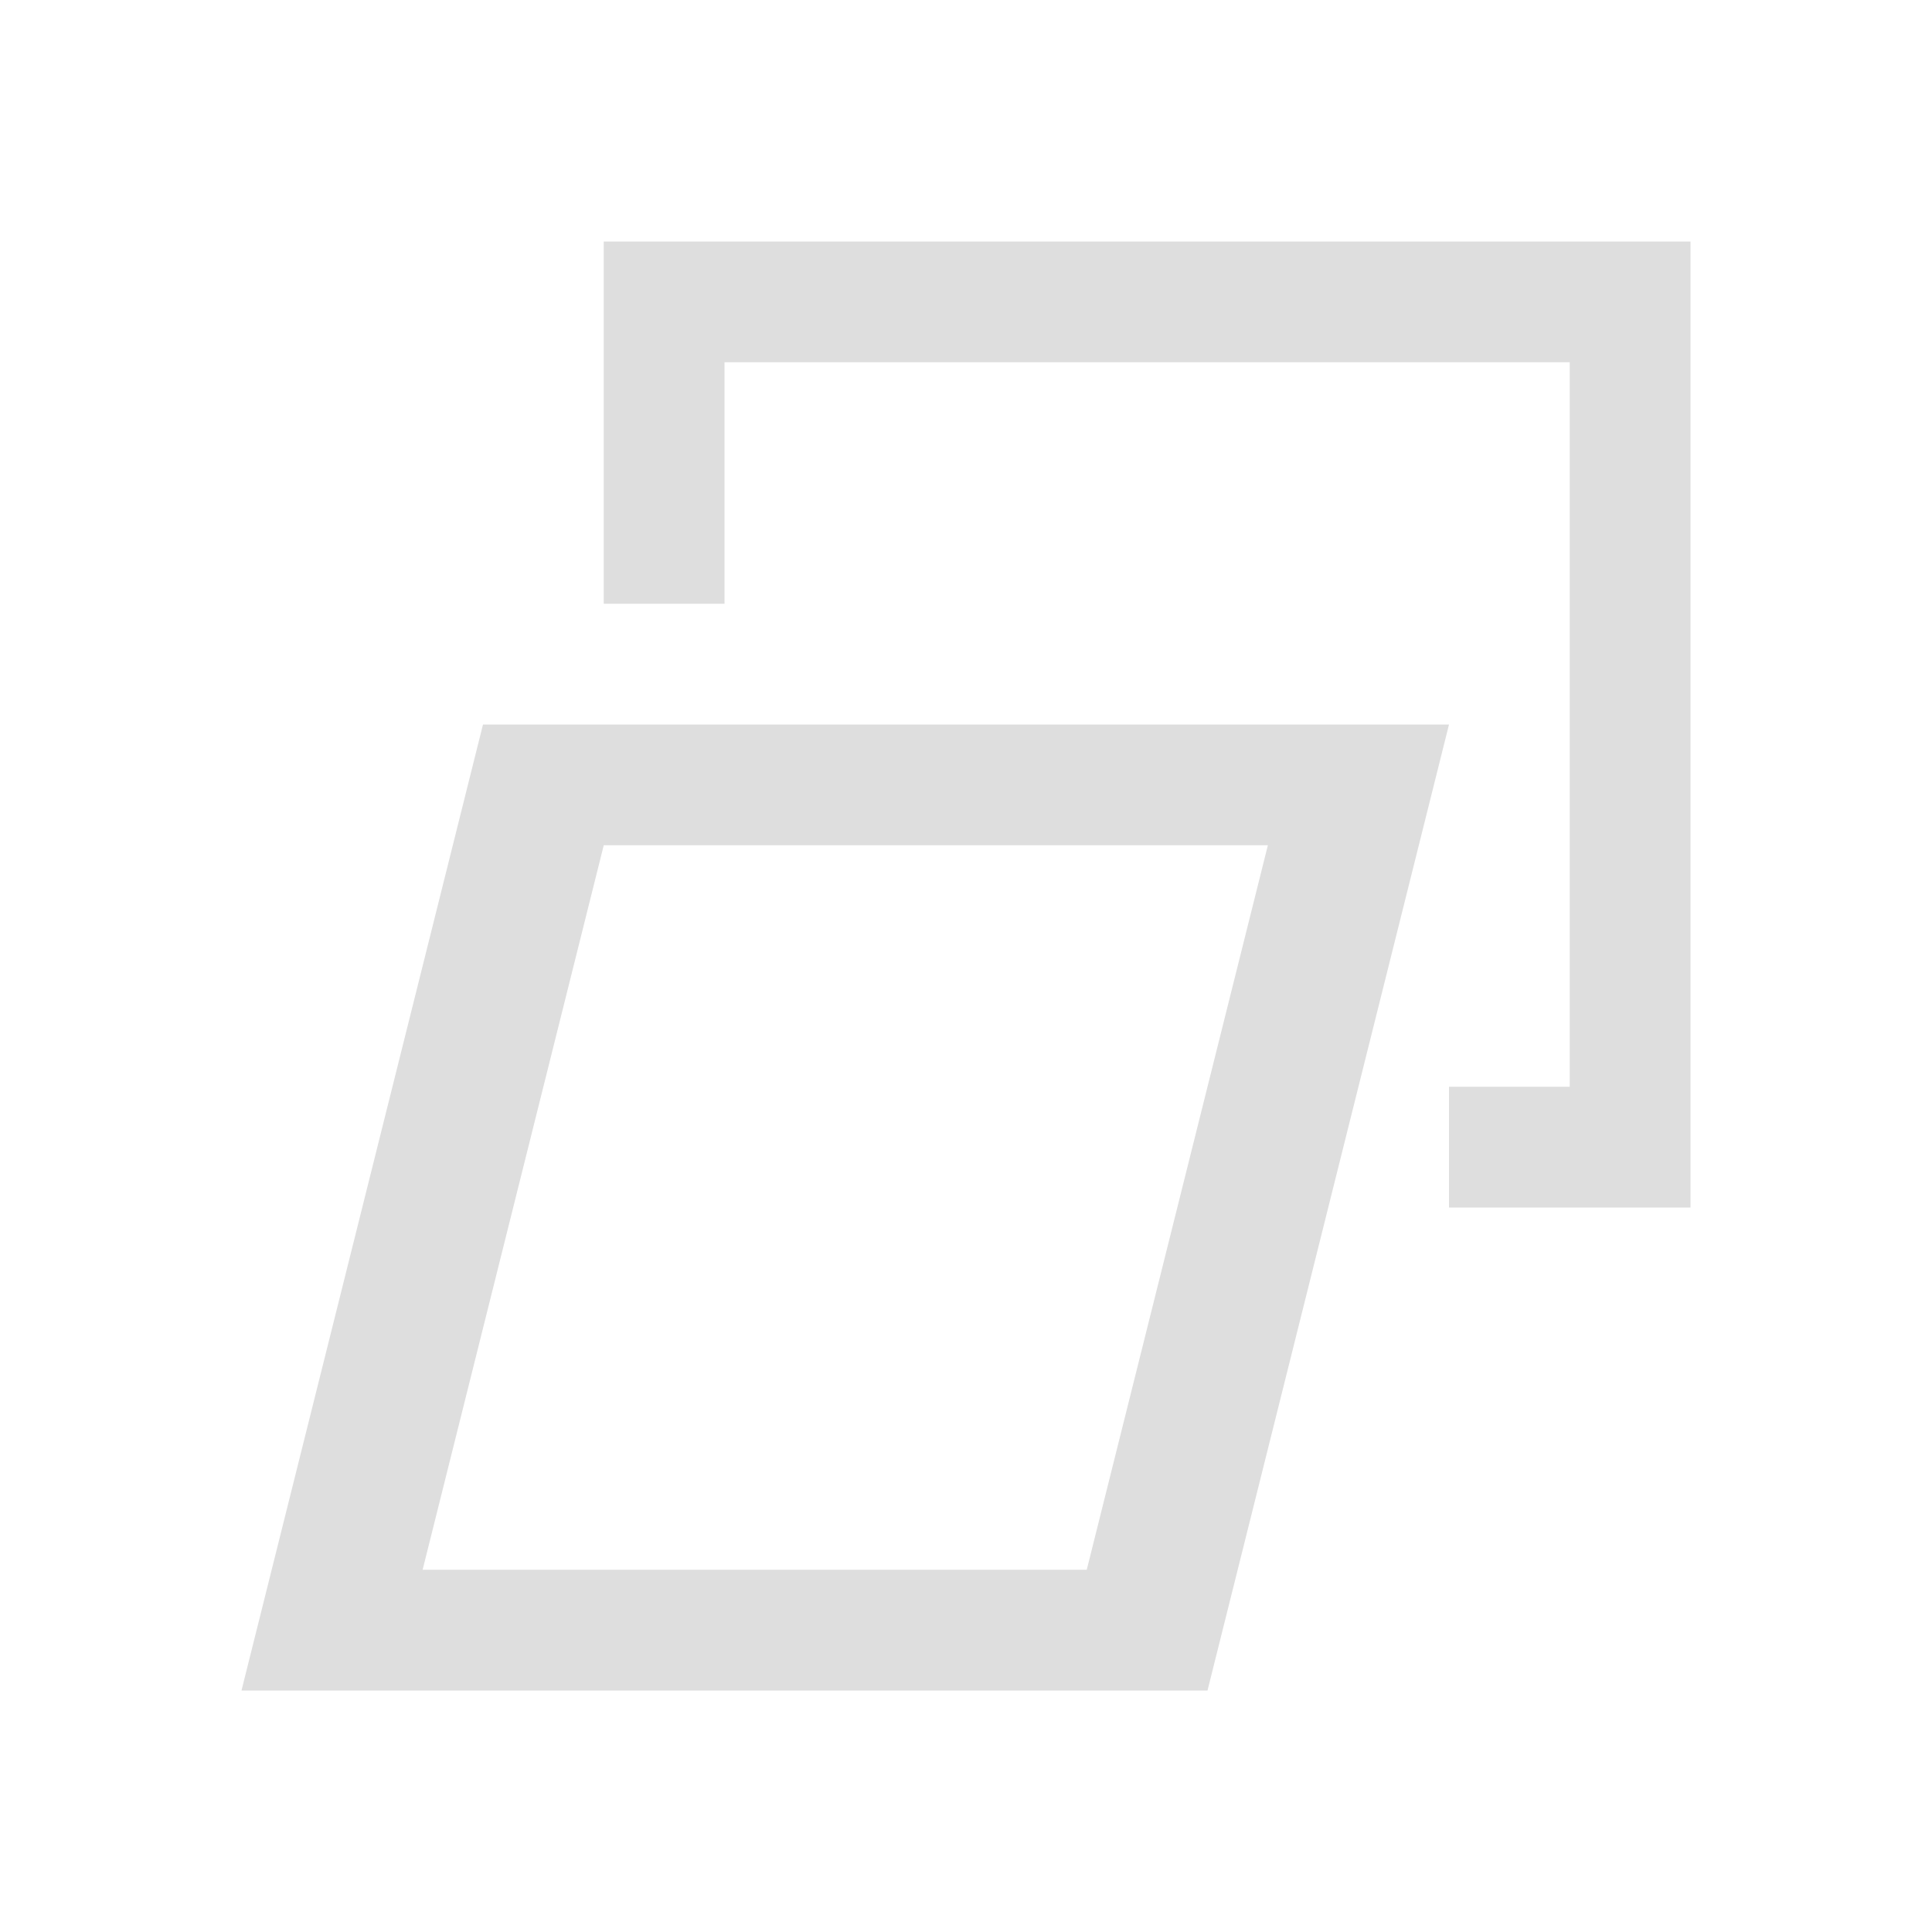 <svg xmlns="http://www.w3.org/2000/svg" viewBox="0 0 16 16"><path d="M5 2v3h1V3h7v6h-1v1h2V2H5zM4 6l-2 8h8l2-8H4zm1 1h5.5L9 13H3.5L5 7z" style="fill:currentColor;fill-opacity:1;stroke:none;color:#dedede"/></svg>
